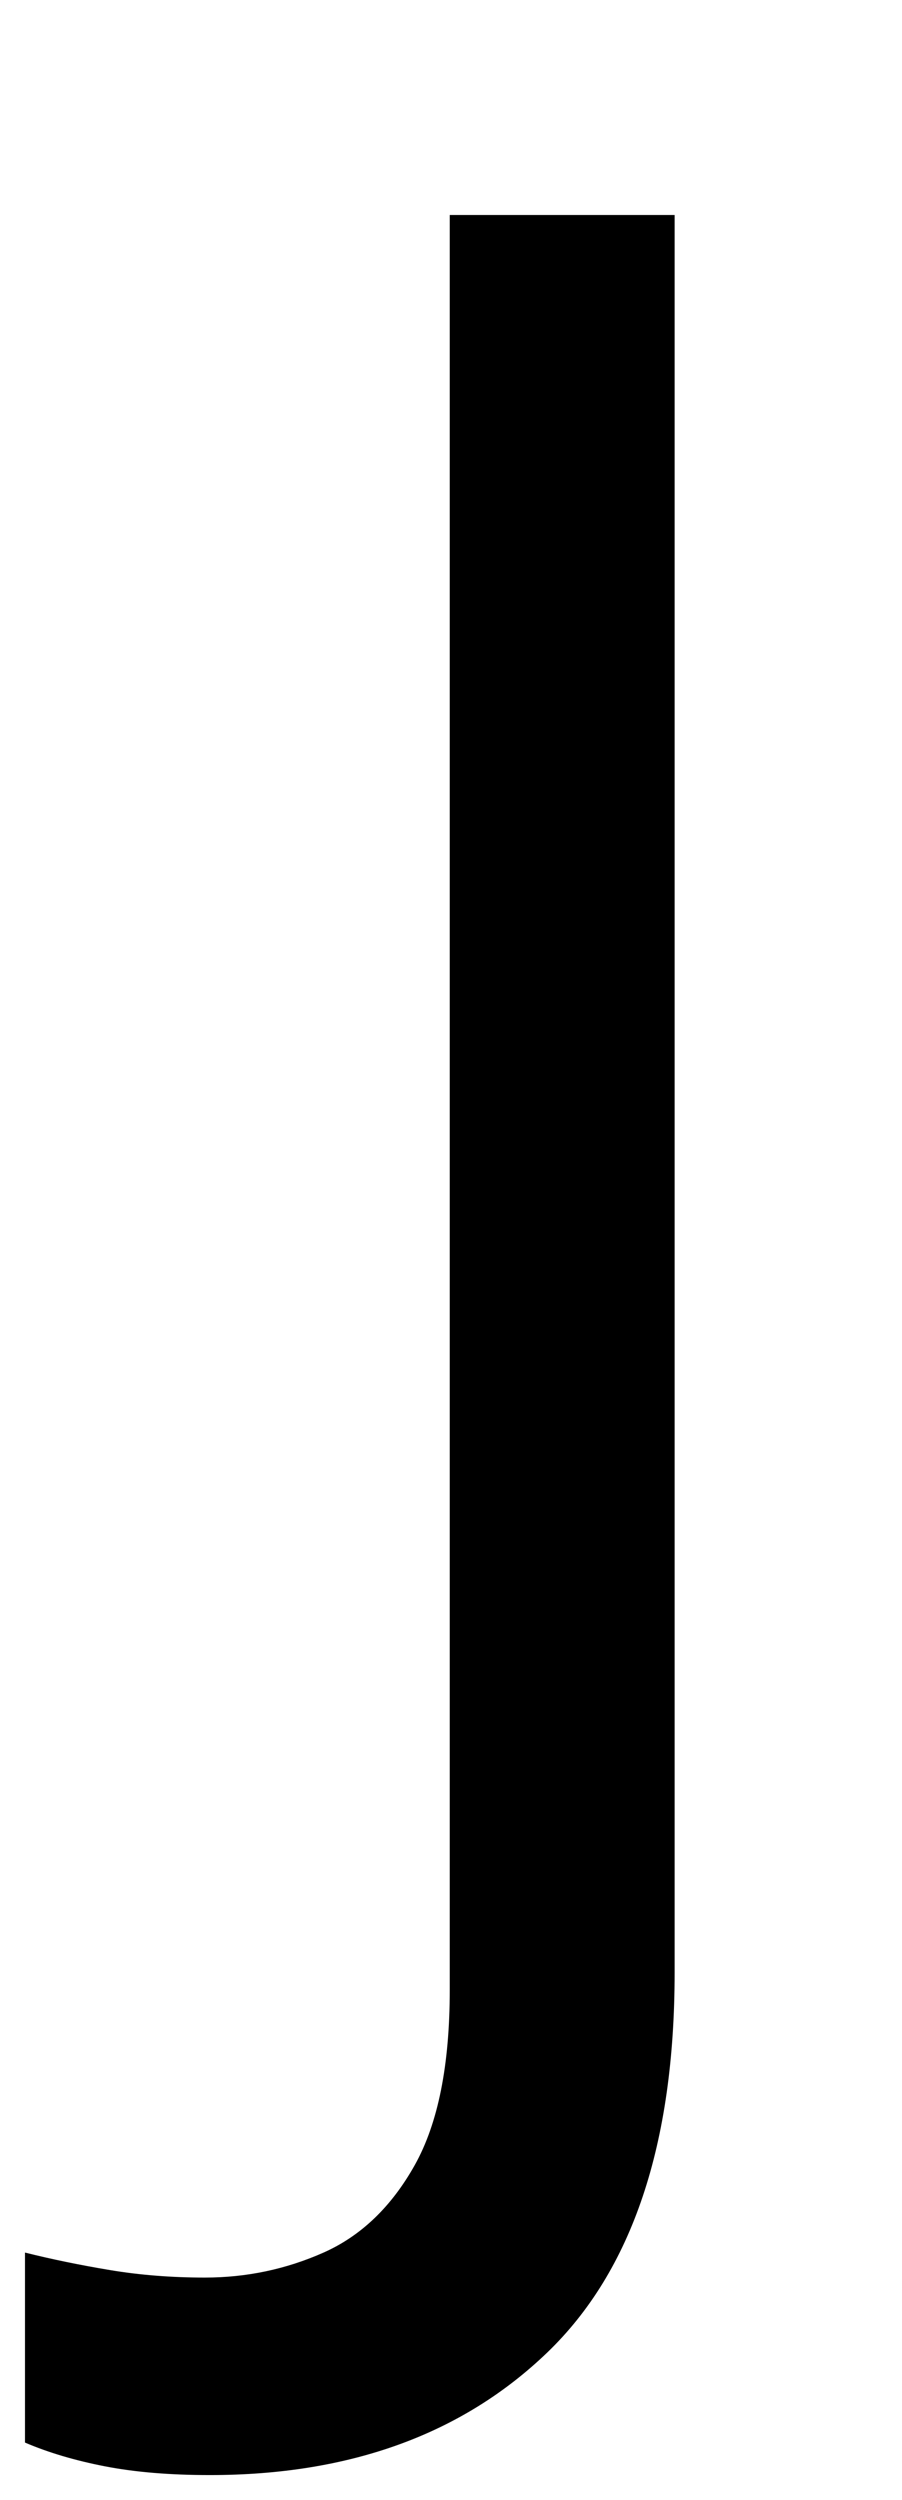 <?xml version="1.0" standalone="no"?>
<!DOCTYPE svg PUBLIC "-//W3C//DTD SVG 1.1//EN" "http://www.w3.org/Graphics/SVG/1.1/DTD/svg11.dtd" >
<svg xmlns="http://www.w3.org/2000/svg" xmlns:xlink="http://www.w3.org/1999/xlink" version="1.1" viewBox="-88 0 361 1000">
   <path fill="currentColor"
d="M-4 990q-24 0 -42 -3.5t-32 -9.5v-76q16 4 34 7t38 3q25 0 47.5 -10t36.5 -35t14 -70v-710h90v703q0 103 -51 152t-135 49z" />
</svg>
